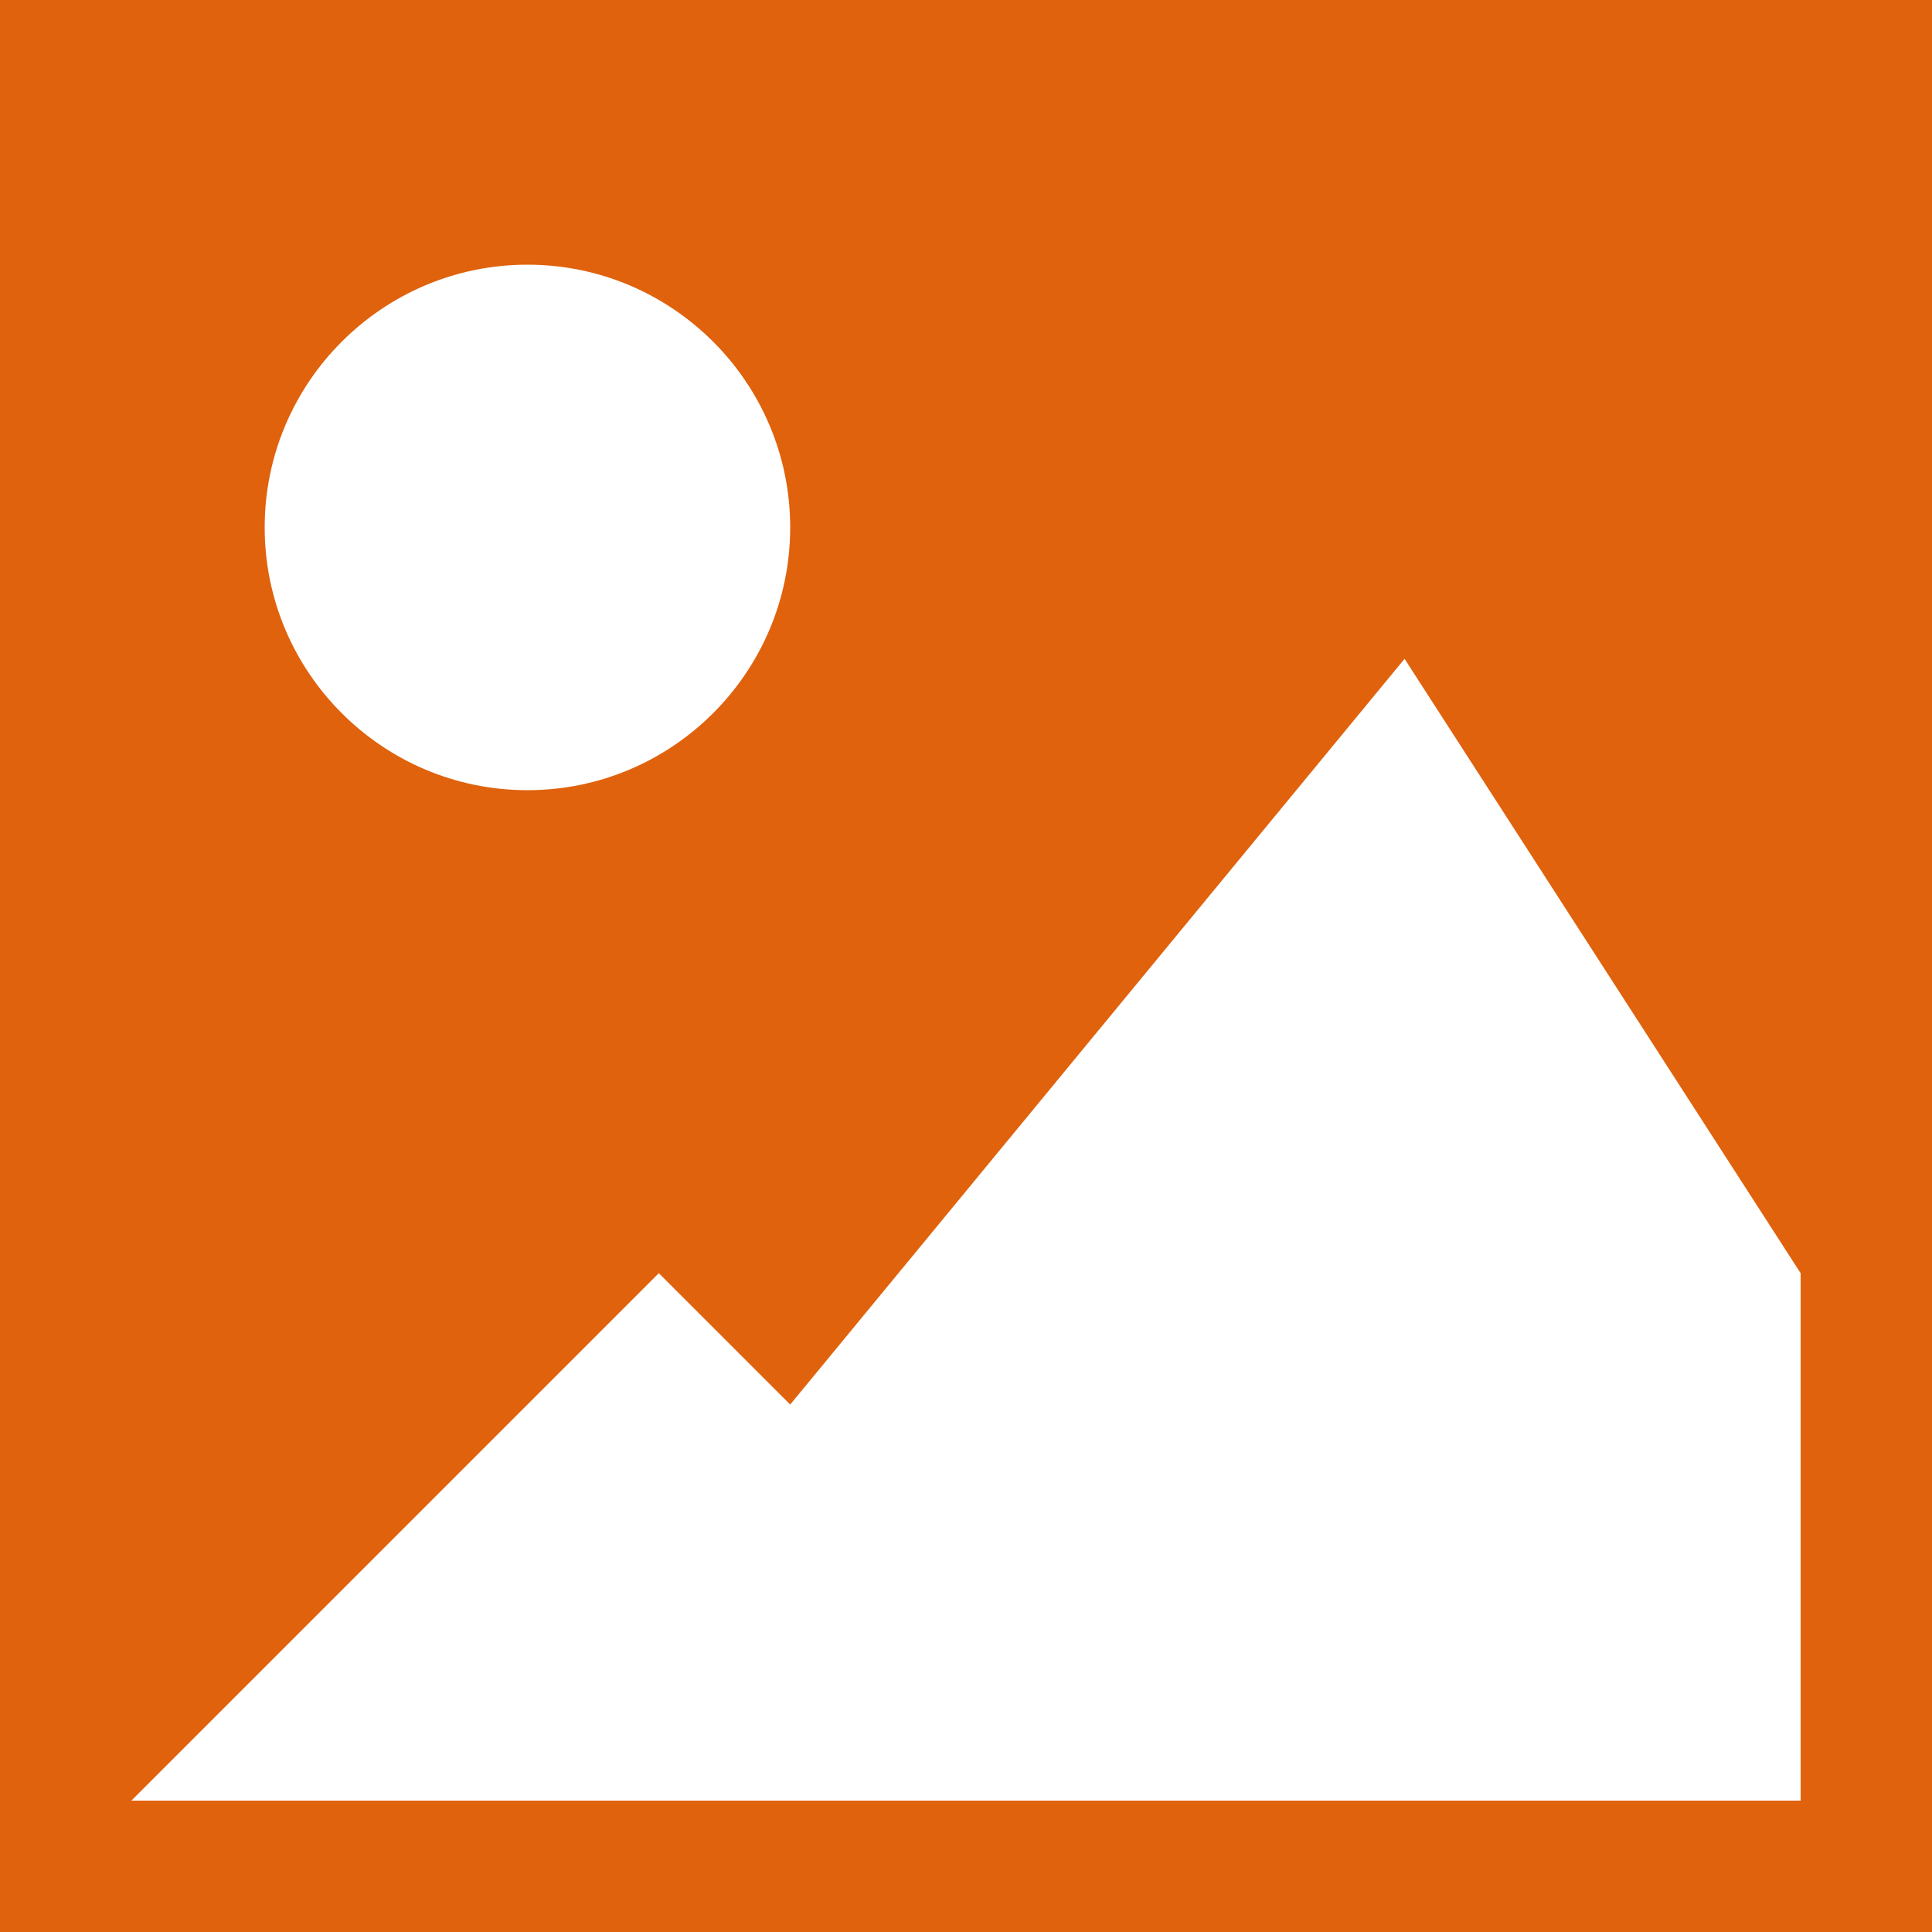 <?xml version="1.0" encoding="utf-8"?>
<!-- Generator: Adobe Illustrator 19.0.0, SVG Export Plug-In . SVG Version: 6.00 Build 0)  -->
<svg version="1.1" id="图层_1" xmlns="http://www.w3.org/2000/svg" xmlns:xlink="http://www.w3.org/1999/xlink" x="0px" y="0px"
	 viewBox="50 50 100 100" style="enable-background:new 50 50 100 100;" xml:space="preserve">
<style type="text/css">
	.st0{fill:#E0620D;}
</style>
<path class="st0" d="M150,50H50v100h100V50z M90.9,122.7l31.8-38.6l20.5,31.8v27.3H56.8l27.3-27.3L90.9,122.7z M77.3,90.9
	c-7.5,0-13.6-6.1-13.6-13.6c0-7.5,6.1-13.6,13.6-13.6c7.5,0,13.6,6.1,13.6,13.6C90.9,84.8,84.8,90.9,77.3,90.9z"/>
</svg>
